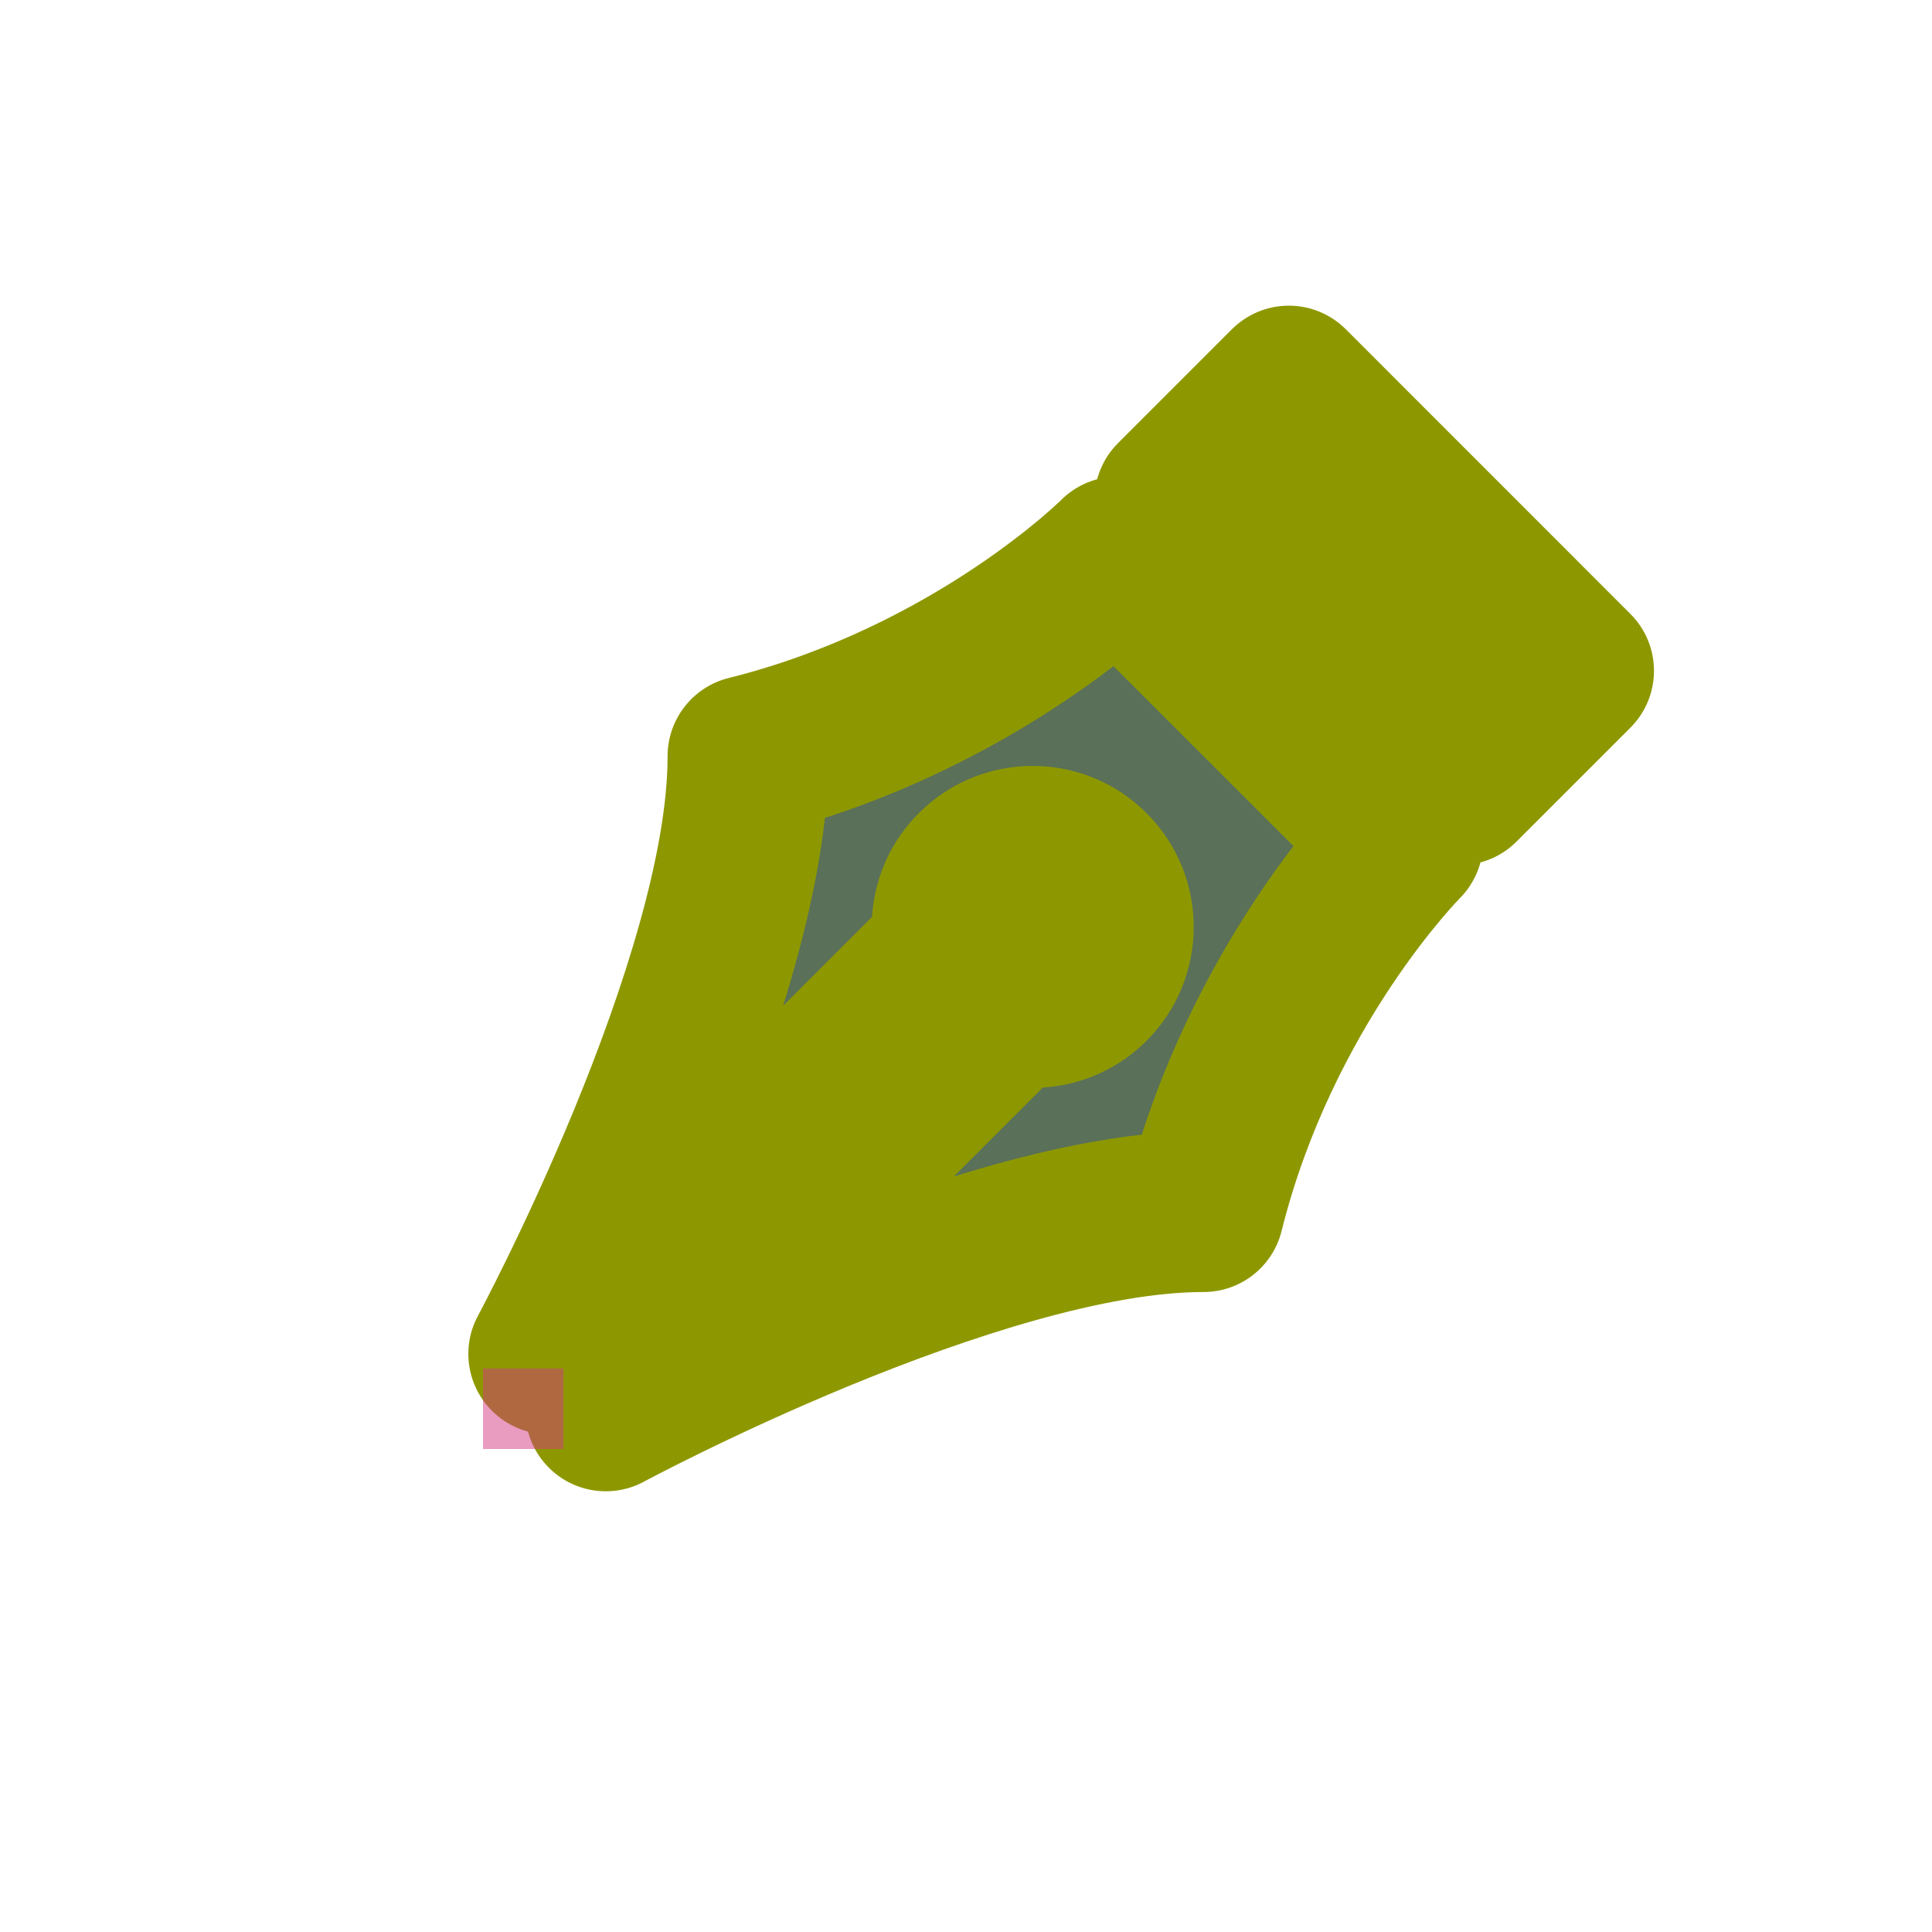 <svg width="24" height="24" viewBox="0 0 24 24" fill="none" xmlns="http://www.w3.org/2000/svg">
<g id="cursor=pen, variant=dark, size=24" clip-path="url(#clip0_2320_9358)">
<g id="fountain_tip">
<g id="fountain tip">
<mask id="path-1-outside-1_2320_9358" maskUnits="userSpaceOnUse" x="2.929" y="2.322" width="19.092" height="19.092" fill="black">
<rect fill="white" x="2.929" y="2.322" width="19.092" height="19.092"/>
<path d="M16.01 4.797L19.546 8.333L18.132 9.747L14.596 6.211L16.01 4.797ZM6.818 16.818C6.818 16.818 9.293 12.222 9.293 9.393C12.121 8.686 13.889 6.919 13.889 6.919L17.425 10.454C17.425 10.454 15.657 12.222 14.95 15.05C12.121 15.05 7.525 17.525 7.525 17.525L12.57 12.48C12.904 12.569 13.274 12.483 13.536 12.222C13.926 11.831 13.926 11.198 13.536 10.808C13.145 10.417 12.512 10.417 12.121 10.808C11.86 11.069 11.774 11.44 11.863 11.773L6.818 16.818Z"/>
</mask>
<path d="M16.01 4.797L19.546 8.333L18.132 9.747L14.596 6.211L16.01 4.797ZM6.818 16.818C6.818 16.818 9.293 12.222 9.293 9.393C12.121 8.686 13.889 6.919 13.889 6.919L17.425 10.454C17.425 10.454 15.657 12.222 14.95 15.05C12.121 15.05 7.525 17.525 7.525 17.525L12.57 12.48C12.904 12.569 13.274 12.483 13.536 12.222C13.926 11.831 13.926 11.198 13.536 10.808C13.145 10.417 12.512 10.417 12.121 10.808C11.86 11.069 11.774 11.44 11.863 11.773L6.818 16.818Z" fill="#5A7058"/>
<path d="M16.01 4.797L16.718 4.09C16.53 3.903 16.276 3.797 16.01 3.797C15.745 3.797 15.491 3.903 15.303 4.09L16.01 4.797ZM19.546 8.333L20.253 9.04C20.644 8.649 20.644 8.016 20.253 7.626L19.546 8.333ZM18.132 9.747L17.425 10.454C17.815 10.845 18.448 10.845 18.839 10.454L18.132 9.747ZM14.596 6.211L13.889 5.504C13.498 5.895 13.498 6.528 13.889 6.919L14.596 6.211ZM6.818 16.818L5.938 16.344C5.702 16.781 5.823 17.324 6.221 17.62C6.619 17.916 7.174 17.876 7.525 17.525L6.818 16.818ZM9.293 9.393L9.05 8.423C8.605 8.535 8.293 8.935 8.293 9.393L9.293 9.393ZM13.889 6.919L14.596 6.211C14.409 6.024 14.154 5.919 13.889 5.919C13.624 5.919 13.37 6.024 13.182 6.211L13.889 6.919ZM17.425 10.454L18.132 11.161C18.319 10.974 18.425 10.719 18.425 10.454C18.425 10.189 18.319 9.934 18.132 9.747L17.425 10.454ZM14.95 15.05L14.95 16.05C15.409 16.05 15.809 15.738 15.92 15.293L14.95 15.05ZM7.525 17.525L6.818 16.818C6.467 17.169 6.427 17.724 6.723 18.122C7.019 18.52 7.562 18.641 7.999 18.406L7.525 17.525ZM12.57 12.48L12.828 11.514C12.483 11.422 12.115 11.521 11.863 11.773L12.57 12.48ZM11.863 11.773L12.57 12.48C12.822 12.228 12.921 11.86 12.829 11.515L11.863 11.773ZM16.01 4.797L15.303 5.504L18.839 9.04L19.546 8.333L20.253 7.626L16.718 4.09L16.01 4.797ZM19.546 8.333L18.839 7.626L17.425 9.04L18.132 9.747L18.839 10.454L20.253 9.04L19.546 8.333ZM18.132 9.747L18.839 9.04L15.303 5.504L14.596 6.211L13.889 6.919L17.425 10.454L18.132 9.747ZM14.596 6.211L15.303 6.919L16.718 5.504L16.01 4.797L15.303 4.09L13.889 5.504L14.596 6.211ZM6.818 16.818L7.698 17.292C7.706 17.278 8.343 16.095 8.98 14.547C9.601 13.04 10.293 11.023 10.293 9.393L9.293 9.393L8.293 9.393C8.293 10.592 7.748 12.287 7.131 13.786C6.531 15.243 5.93 16.358 5.938 16.344L6.818 16.818ZM9.293 9.393L9.535 10.364C11.089 9.975 12.344 9.298 13.206 8.723C13.639 8.434 13.978 8.168 14.213 7.971C14.33 7.872 14.422 7.79 14.486 7.731C14.518 7.701 14.543 7.677 14.562 7.659C14.571 7.65 14.579 7.643 14.584 7.637C14.587 7.635 14.589 7.632 14.591 7.63C14.592 7.629 14.593 7.628 14.594 7.628C14.595 7.627 14.595 7.627 14.595 7.627C14.595 7.626 14.596 7.626 14.596 7.626C14.596 7.626 14.596 7.626 13.889 6.919C13.182 6.211 13.182 6.211 13.182 6.211C13.182 6.211 13.183 6.211 13.183 6.211C13.183 6.21 13.183 6.21 13.183 6.21C13.184 6.21 13.184 6.21 13.184 6.209C13.184 6.209 13.184 6.209 13.184 6.21C13.182 6.211 13.18 6.214 13.175 6.218C13.166 6.226 13.151 6.241 13.129 6.261C13.086 6.301 13.017 6.363 12.925 6.441C12.739 6.597 12.46 6.817 12.097 7.059C11.369 7.544 10.325 8.105 9.05 8.423L9.293 9.393ZM13.889 6.919L13.182 7.626L16.718 11.161L17.425 10.454L18.132 9.747L14.596 6.211L13.889 6.919ZM17.425 10.454C16.718 9.747 16.717 9.747 16.717 9.747C16.717 9.747 16.717 9.748 16.717 9.748C16.716 9.748 16.716 9.749 16.715 9.749C16.715 9.75 16.714 9.751 16.713 9.752C16.711 9.754 16.709 9.756 16.706 9.759C16.7 9.765 16.693 9.772 16.684 9.781C16.666 9.8 16.642 9.825 16.613 9.857C16.553 9.922 16.471 10.013 16.372 10.13C16.175 10.365 15.909 10.704 15.62 11.137C15.045 12 14.368 13.254 13.98 14.808L14.95 15.05L15.92 15.293C16.238 14.018 16.799 12.974 17.284 12.246C17.526 11.884 17.746 11.604 17.902 11.419C17.98 11.326 18.042 11.257 18.082 11.214C18.102 11.192 18.117 11.177 18.125 11.168C18.13 11.164 18.132 11.161 18.133 11.16C18.134 11.159 18.134 11.159 18.134 11.159C18.134 11.159 18.133 11.159 18.133 11.16C18.133 11.16 18.133 11.16 18.133 11.16C18.132 11.161 18.132 11.161 18.132 11.161C18.132 11.161 18.132 11.161 17.425 10.454ZM14.95 15.05L14.95 14.05C13.32 14.05 11.303 14.743 9.796 15.363C8.248 16 7.066 16.637 7.051 16.645L7.525 17.525L7.999 18.406C7.985 18.413 9.1 17.813 10.557 17.212C12.056 16.595 13.751 16.05 14.95 16.05L14.95 15.05ZM7.525 17.525L8.232 18.232L13.277 13.187L12.57 12.48L11.863 11.773L6.818 16.818L7.525 17.525ZM12.57 12.48L12.313 13.446C12.975 13.623 13.717 13.454 14.243 12.929L13.536 12.222L12.828 11.515C12.827 11.516 12.828 11.515 12.829 11.515C12.83 11.514 12.83 11.514 12.831 11.514C12.831 11.514 12.83 11.514 12.829 11.514C12.829 11.514 12.828 11.514 12.828 11.514L12.57 12.48ZM13.536 12.222L14.243 12.929C15.024 12.148 15.024 10.882 14.243 10.101L13.536 10.808L12.828 11.515L13.536 12.222ZM13.536 10.808L14.243 10.101C13.462 9.319 12.195 9.319 11.414 10.101L12.121 10.808L12.828 11.515L13.536 10.808ZM12.121 10.808L11.414 10.101C10.889 10.626 10.72 11.368 10.897 12.03L11.863 11.773L12.829 11.515C12.829 11.515 12.829 11.514 12.829 11.514C12.829 11.513 12.829 11.512 12.829 11.513C12.829 11.513 12.829 11.514 12.828 11.514C12.828 11.516 12.827 11.516 12.828 11.515L12.121 10.808ZM11.863 11.773L11.156 11.066L6.111 16.111L6.818 16.818L7.525 17.525L12.57 12.48L11.863 11.773Z" fill="#8D9800" mask="url(#path-1-outside-1_2320_9358)"/>
</g>
</g>
<g id="hotspot" clip-path="url(#clip1_2320_9358)">
<rect id="center" opacity="0.5" x="6" y="17" width="1" height="1" fill="#D43982"/>
</g>
</g>
<defs>
<clipPath id="clip0_2320_9358">
<rect width="24" height="24" fill="white"/>
</clipPath>
<clipPath id="clip1_2320_9358">
<rect width="1" height="1" fill="white" transform="translate(6 17)"/>
</clipPath>
</defs>
</svg>
